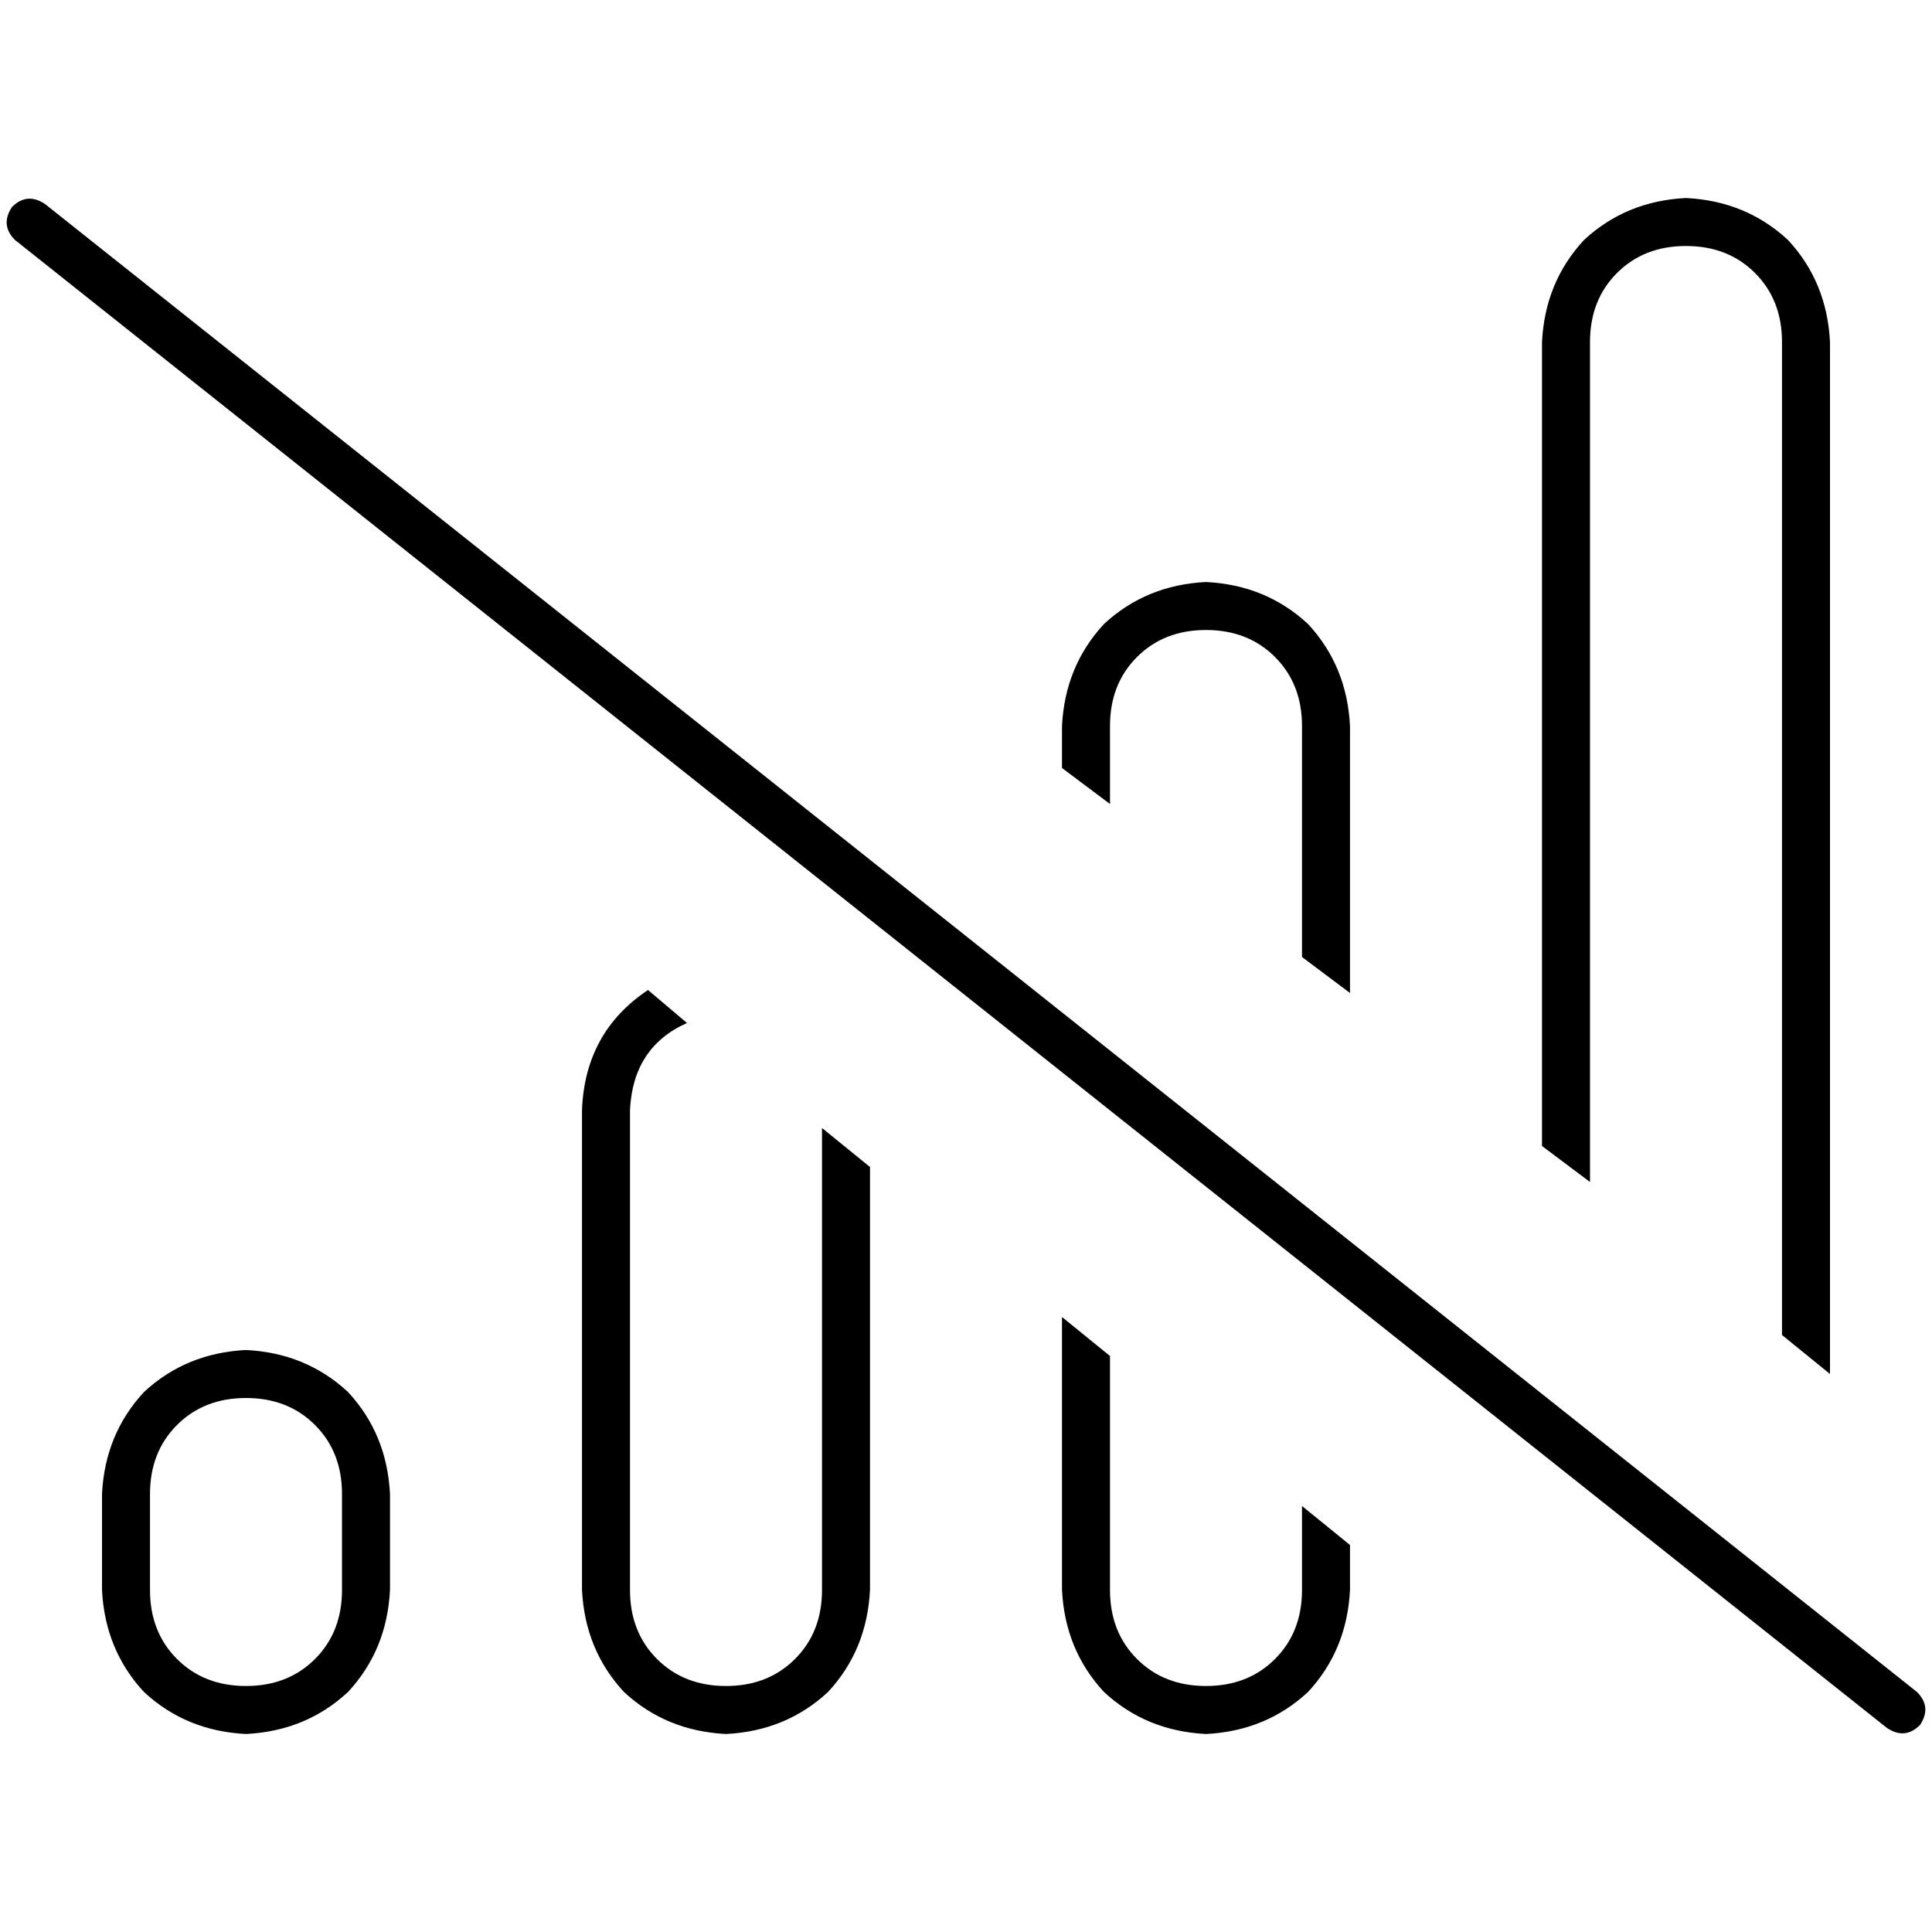 <svg xmlns="http://www.w3.org/2000/svg" viewBox="0 0 512 512">
  <path d="M 357.764 192.398 Q 356.969 176.497 346.634 165.366 L 346.634 165.366 Q 335.503 155.031 319.602 154.236 Q 303.702 155.031 292.571 165.366 Q 282.236 176.497 281.441 192.398 L 281.441 203.528 L 294.161 213.068 L 294.161 192.398 Q 294.161 181.267 301.317 174.112 Q 308.472 166.957 319.602 166.957 Q 330.733 166.957 337.888 174.112 Q 345.043 181.267 345.043 192.398 L 345.043 253.615 L 357.764 263.155 L 357.764 192.398 L 357.764 192.398 Z M 294.161 421.366 L 294.161 359.354 L 281.441 349.019 L 281.441 421.366 Q 282.236 437.267 292.571 448.398 Q 303.702 458.733 319.602 459.528 Q 335.503 458.733 346.634 448.398 Q 356.969 437.267 357.764 421.366 L 357.764 409.441 L 345.043 399.106 L 345.043 421.366 Q 345.043 432.497 337.888 439.652 Q 330.733 446.807 319.602 446.807 Q 308.472 446.807 301.317 439.652 Q 294.161 432.497 294.161 421.366 L 294.161 421.366 Z M 154.236 294.161 L 154.236 421.366 Q 155.031 437.267 165.366 448.398 Q 176.497 458.733 192.398 459.528 Q 208.298 458.733 219.429 448.398 Q 229.764 437.267 230.559 421.366 L 230.559 309.267 L 217.839 298.932 L 217.839 421.366 Q 217.839 432.497 210.683 439.652 Q 203.528 446.807 192.398 446.807 Q 181.267 446.807 174.112 439.652 Q 166.957 432.497 166.957 421.366 L 166.957 294.161 Q 167.752 277.466 182.062 271.106 L 171.727 262.36 Q 155.031 273.491 154.236 294.161 L 154.236 294.161 Z M 421.366 314.037 L 421.366 90.634 Q 421.366 79.503 428.522 72.348 Q 435.677 65.193 446.807 65.193 Q 457.938 65.193 465.093 72.348 Q 472.248 79.503 472.248 90.634 L 472.248 353.789 L 484.969 364.124 L 484.969 90.634 Q 484.174 74.733 473.839 63.602 Q 462.708 53.267 446.807 52.472 Q 430.907 53.267 419.776 63.602 Q 409.441 74.733 408.646 90.634 L 408.646 303.702 L 421.366 313.242 L 421.366 314.037 Z M 65.193 370.484 Q 76.323 370.484 83.478 377.64 L 83.478 377.64 Q 90.634 384.795 90.634 395.925 L 90.634 421.366 Q 90.634 432.497 83.478 439.652 Q 76.323 446.807 65.193 446.807 Q 54.062 446.807 46.907 439.652 Q 39.752 432.497 39.752 421.366 L 39.752 395.925 Q 39.752 384.795 46.907 377.64 Q 54.062 370.484 65.193 370.484 L 65.193 370.484 Z M 27.031 395.925 L 27.031 421.366 Q 27.826 437.267 38.161 448.398 Q 49.292 458.733 65.193 459.528 Q 81.093 458.733 92.224 448.398 Q 102.559 437.267 103.354 421.366 L 103.354 395.925 Q 102.559 380.025 92.224 368.894 Q 81.093 358.559 65.193 357.764 Q 49.292 358.559 38.161 368.894 Q 27.826 380.025 27.031 395.925 L 27.031 395.925 Z M 11.925 54.062 Q 7.155 50.882 3.18 54.857 Q 0 59.627 3.975 63.602 L 500.075 457.938 Q 504.845 461.118 508.82 457.143 Q 512 452.373 508.025 448.398 L 11.925 54.062 L 11.925 54.062 Z" />
</svg>